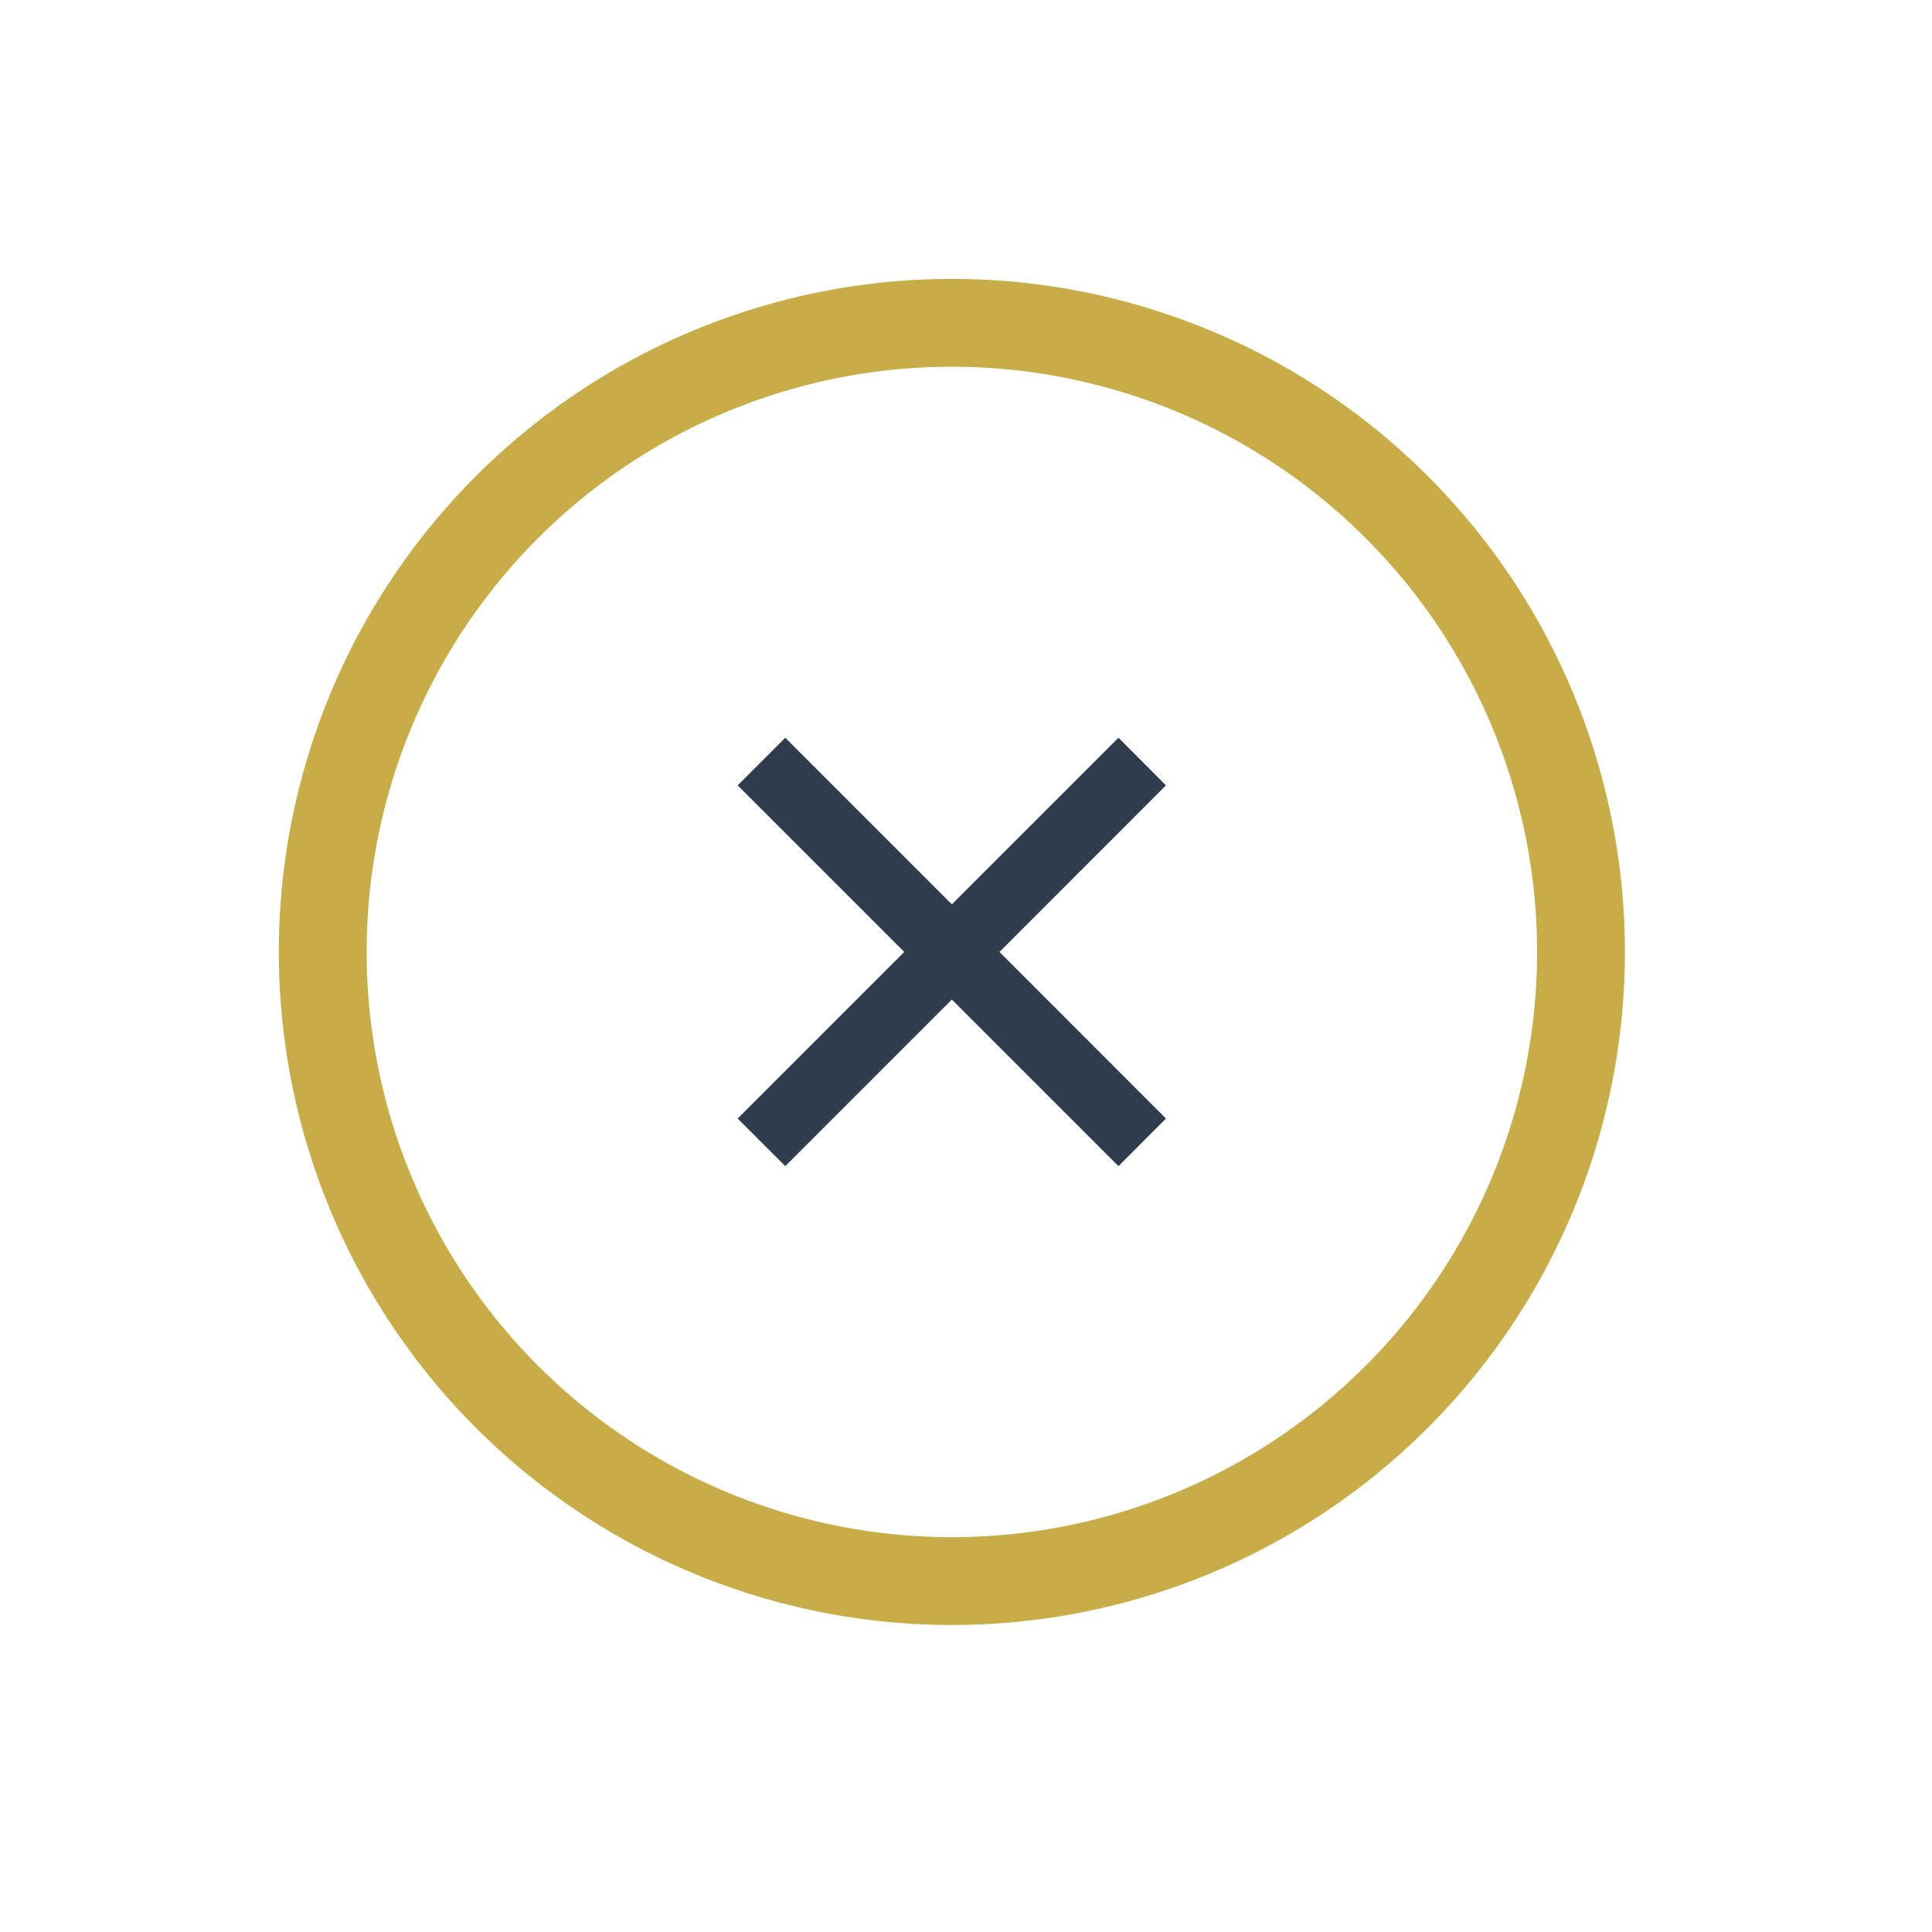 <svg width="22" height="22" viewBox="0 0 22 22" fill="none" xmlns="http://www.w3.org/2000/svg">
<circle cx="10.839" cy="10.84" r="7.164" transform="rotate(-45 10.839 10.84)" stroke="#C8AC48"/>
<path d="M10.839 10.298L8.942 8.401L8.4 8.943L10.297 10.84L8.4 12.737L8.942 13.279L10.839 11.382L12.736 13.279L13.277 12.737L11.381 10.84L13.277 8.943L12.736 8.401L10.839 10.298Z" fill="#313B4E"/>
</svg>
